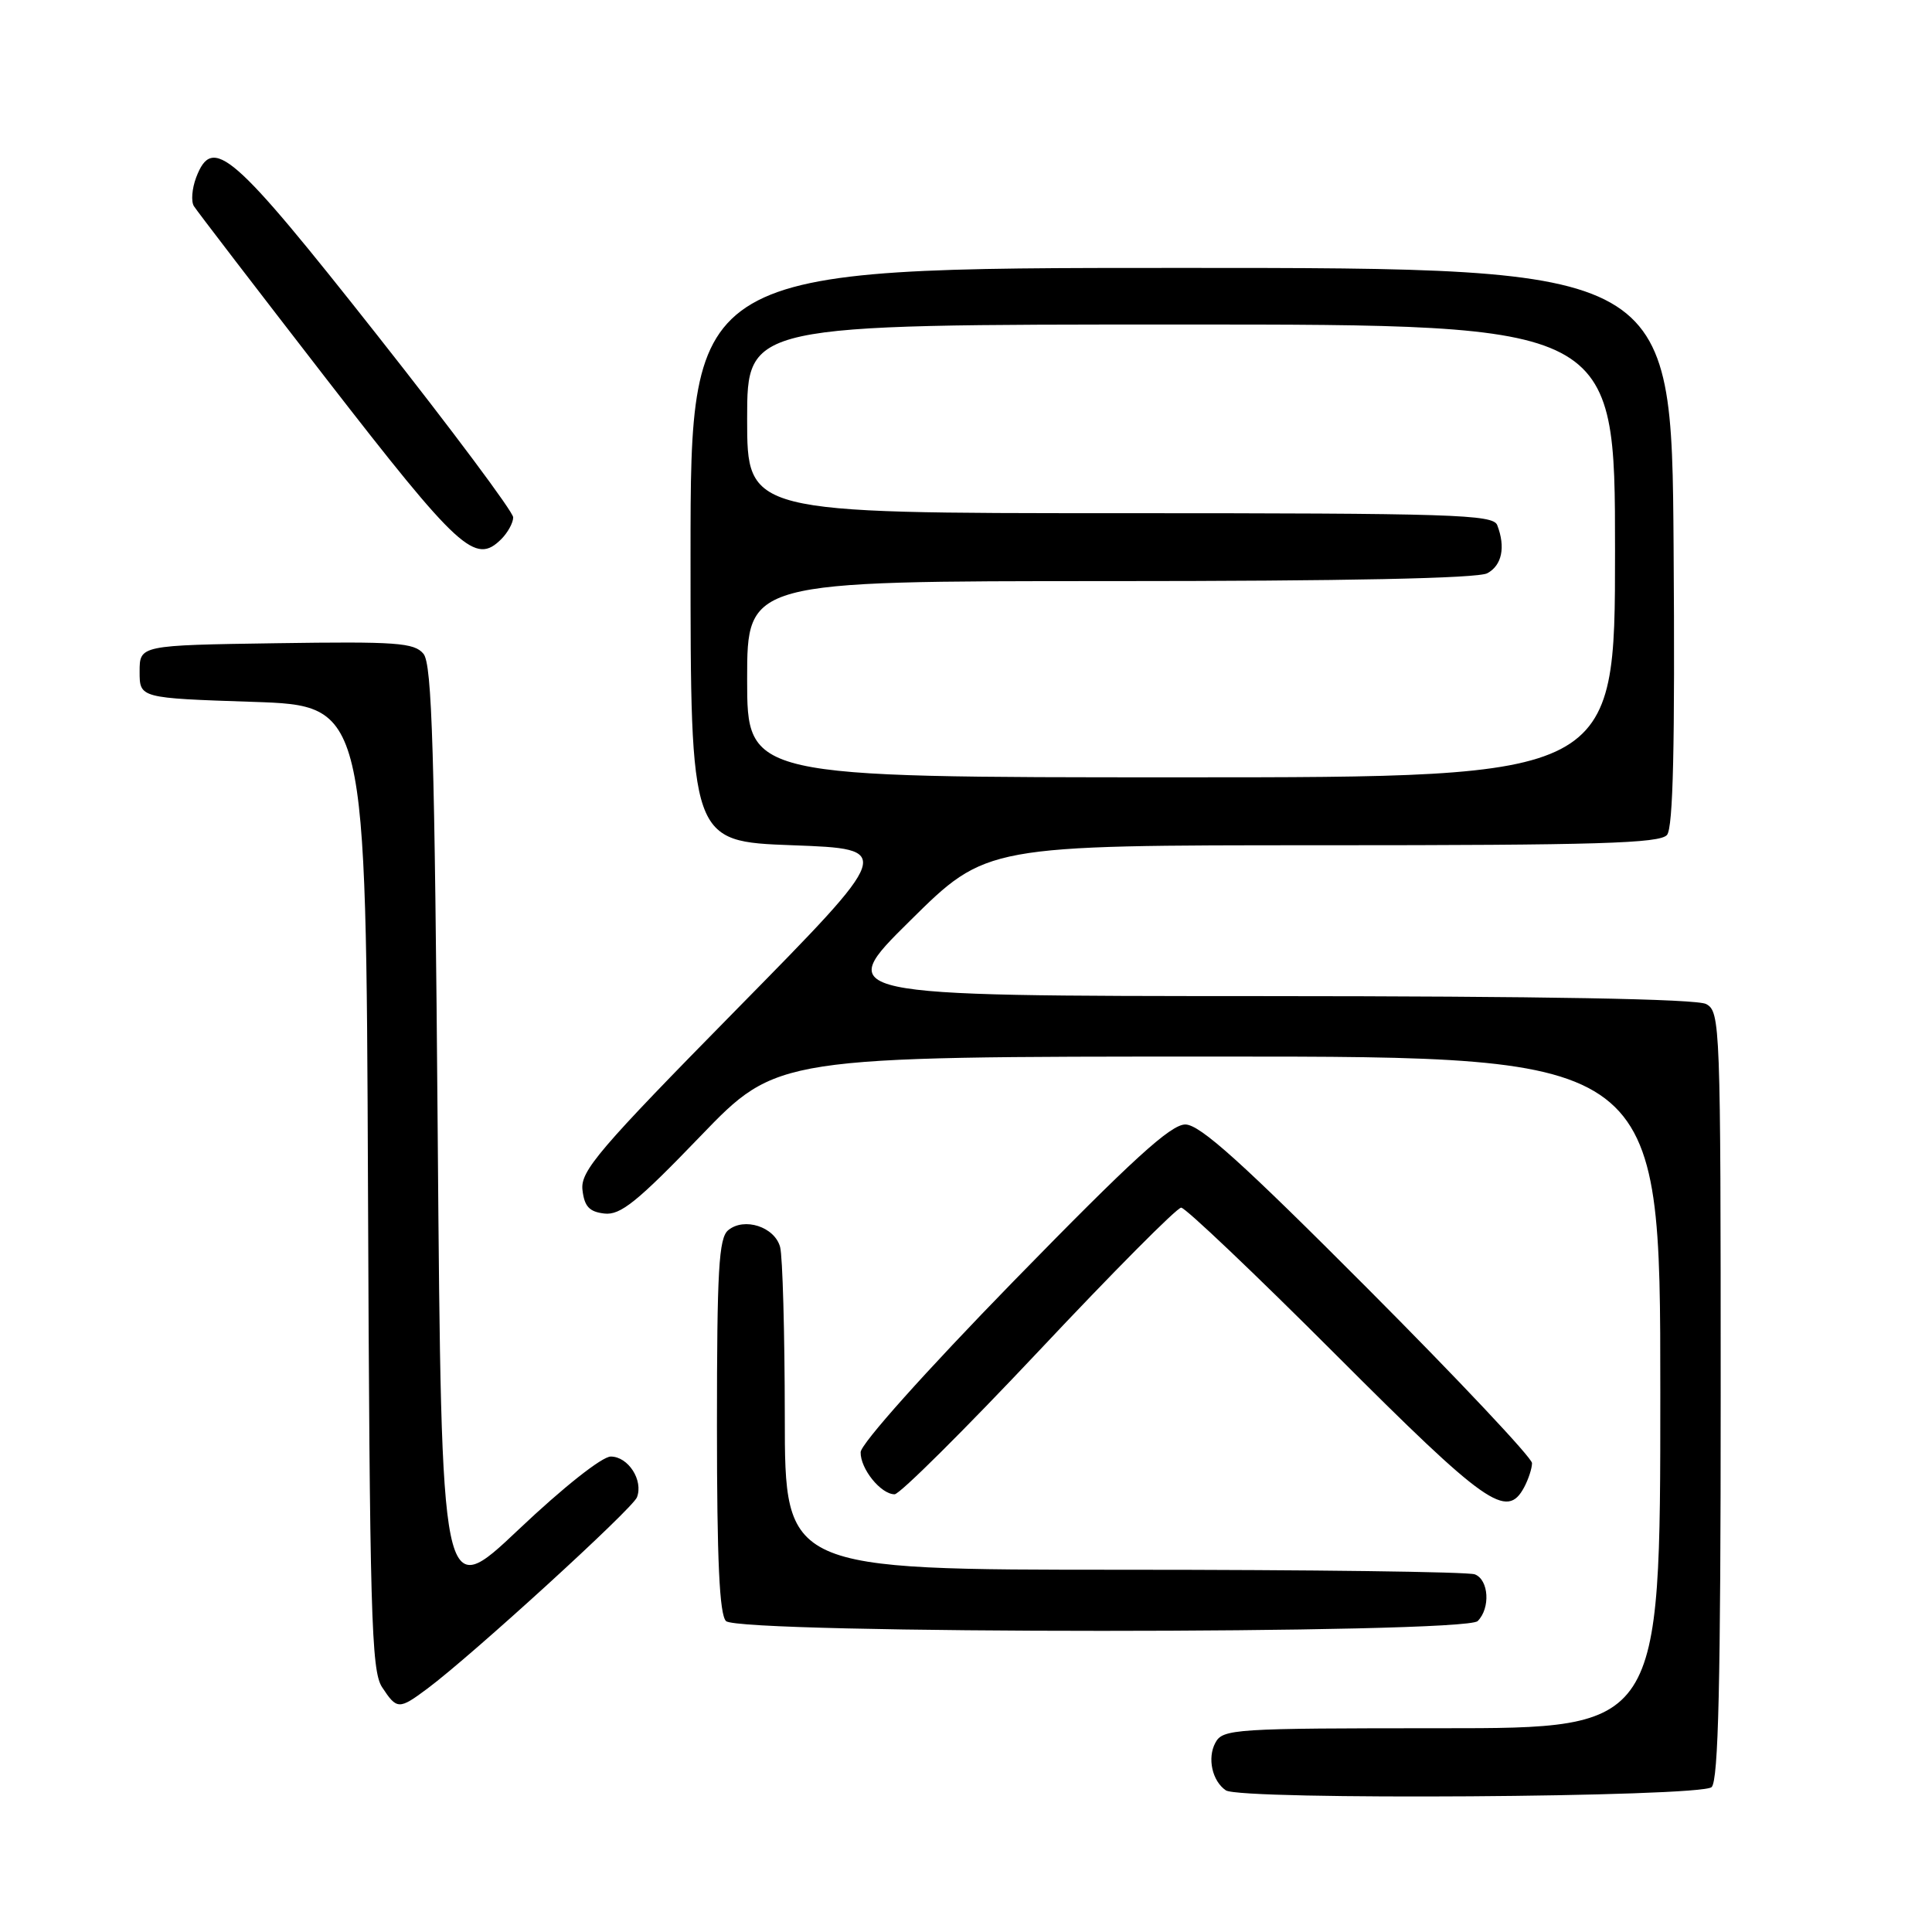 <?xml version="1.0" encoding="UTF-8" standalone="no"?>
<!DOCTYPE svg PUBLIC "-//W3C//DTD SVG 1.1//EN" "http://www.w3.org/Graphics/SVG/1.1/DTD/svg11.dtd" >
<svg xmlns="http://www.w3.org/2000/svg" xmlns:xlink="http://www.w3.org/1999/xlink" version="1.1" viewBox="0 0 256 256">
 <g >
 <path fill="currentColor"
d=" M 226.80 236.80 C 227.70 235.90 228.00 222.99 228.00 184.84 C 228.00 135.67 227.94 134.04 226.07 133.04 C 224.80 132.36 204.54 132.00 167.32 131.99 C 110.50 131.97 110.50 131.97 120.60 121.99 C 130.69 112.00 130.69 112.00 175.22 112.00 C 211.67 112.00 219.96 111.75 220.89 110.63 C 221.70 109.65 221.95 98.77 221.76 72.38 C 221.50 35.50 221.50 35.50 156.50 35.50 C 91.50 35.50 91.50 35.50 91.50 73.50 C 91.50 111.50 91.50 111.50 105.00 112.00 C 118.50 112.50 118.50 112.50 97.68 133.67 C 79.30 152.35 76.89 155.18 77.18 157.67 C 77.43 159.86 78.08 160.57 80.08 160.80 C 82.20 161.05 84.42 159.27 92.81 150.55 C 102.97 140.00 102.97 140.00 161.49 140.00 C 220.00 140.00 220.00 140.00 220.00 184.50 C 220.00 229.00 220.00 229.00 191.04 229.00 C 163.46 229.00 162.02 229.09 161.04 230.93 C 159.95 232.96 160.62 236.00 162.43 237.23 C 164.36 238.56 225.45 238.15 226.80 236.80 Z  M 56.63 223.75 C 62.51 219.37 83.82 199.92 84.40 198.40 C 85.27 196.15 83.24 193.00 80.93 193.00 C 79.78 193.00 74.62 197.08 68.72 202.67 C 58.50 212.34 58.50 212.34 58.00 150.32 C 57.59 99.38 57.25 88.01 56.11 86.63 C 54.89 85.16 52.54 84.99 36.61 85.23 C 18.50 85.50 18.50 85.50 18.50 89.00 C 18.50 92.50 18.50 92.50 33.50 93.00 C 48.50 93.50 48.50 93.50 48.76 157.30 C 48.99 213.94 49.20 221.37 50.62 223.55 C 52.59 226.55 52.86 226.56 56.63 223.75 Z  M 195.80 214.80 C 197.51 213.09 197.28 209.32 195.42 208.61 C 194.55 208.27 173.62 208.00 148.92 208.00 C 104.00 208.00 104.00 208.00 103.99 187.75 C 103.98 176.61 103.70 166.48 103.37 165.24 C 102.65 162.56 98.61 161.25 96.49 163.01 C 95.24 164.04 95.00 168.30 95.00 188.92 C 95.00 206.78 95.33 213.93 96.20 214.80 C 97.93 216.53 194.07 216.53 195.80 214.80 Z  M 201.96 197.07 C 202.53 196.00 203.00 194.56 203.00 193.87 C 203.00 193.17 193.23 182.79 181.28 170.80 C 164.55 154.01 158.99 149.00 157.06 149.00 C 155.12 149.00 150.00 153.68 134.32 169.75 C 122.61 181.76 114.07 191.31 114.04 192.42 C 113.99 194.62 116.72 198.00 118.54 198.00 C 119.22 198.00 127.81 189.46 137.64 179.02 C 147.46 168.57 155.95 160.02 156.51 160.02 C 157.06 160.01 166.29 168.78 177.00 179.50 C 196.94 199.46 199.66 201.37 201.96 197.07 Z  M 66.43 71.43 C 67.29 70.56 68.00 69.27 68.00 68.55 C 68.00 67.83 59.88 56.95 49.95 44.37 C 30.76 20.05 28.17 17.80 25.99 23.52 C 25.44 24.98 25.30 26.68 25.69 27.31 C 26.08 27.94 33.97 38.22 43.21 50.16 C 60.89 72.97 62.97 74.88 66.43 71.43 Z  M 99.00 90.00 C 99.00 77.00 99.00 77.00 147.07 77.00 C 178.29 77.00 195.81 76.64 197.07 75.96 C 199.01 74.92 199.52 72.51 198.39 69.58 C 197.85 68.17 192.51 68.00 148.39 68.00 C 99.00 68.00 99.00 68.00 99.00 55.50 C 99.00 43.00 99.00 43.00 156.50 43.00 C 214.00 43.00 214.00 43.00 214.00 73.00 C 214.00 103.00 214.00 103.00 156.50 103.00 C 99.00 103.00 99.00 103.00 99.00 90.00 Z "/>
</g>
</svg>